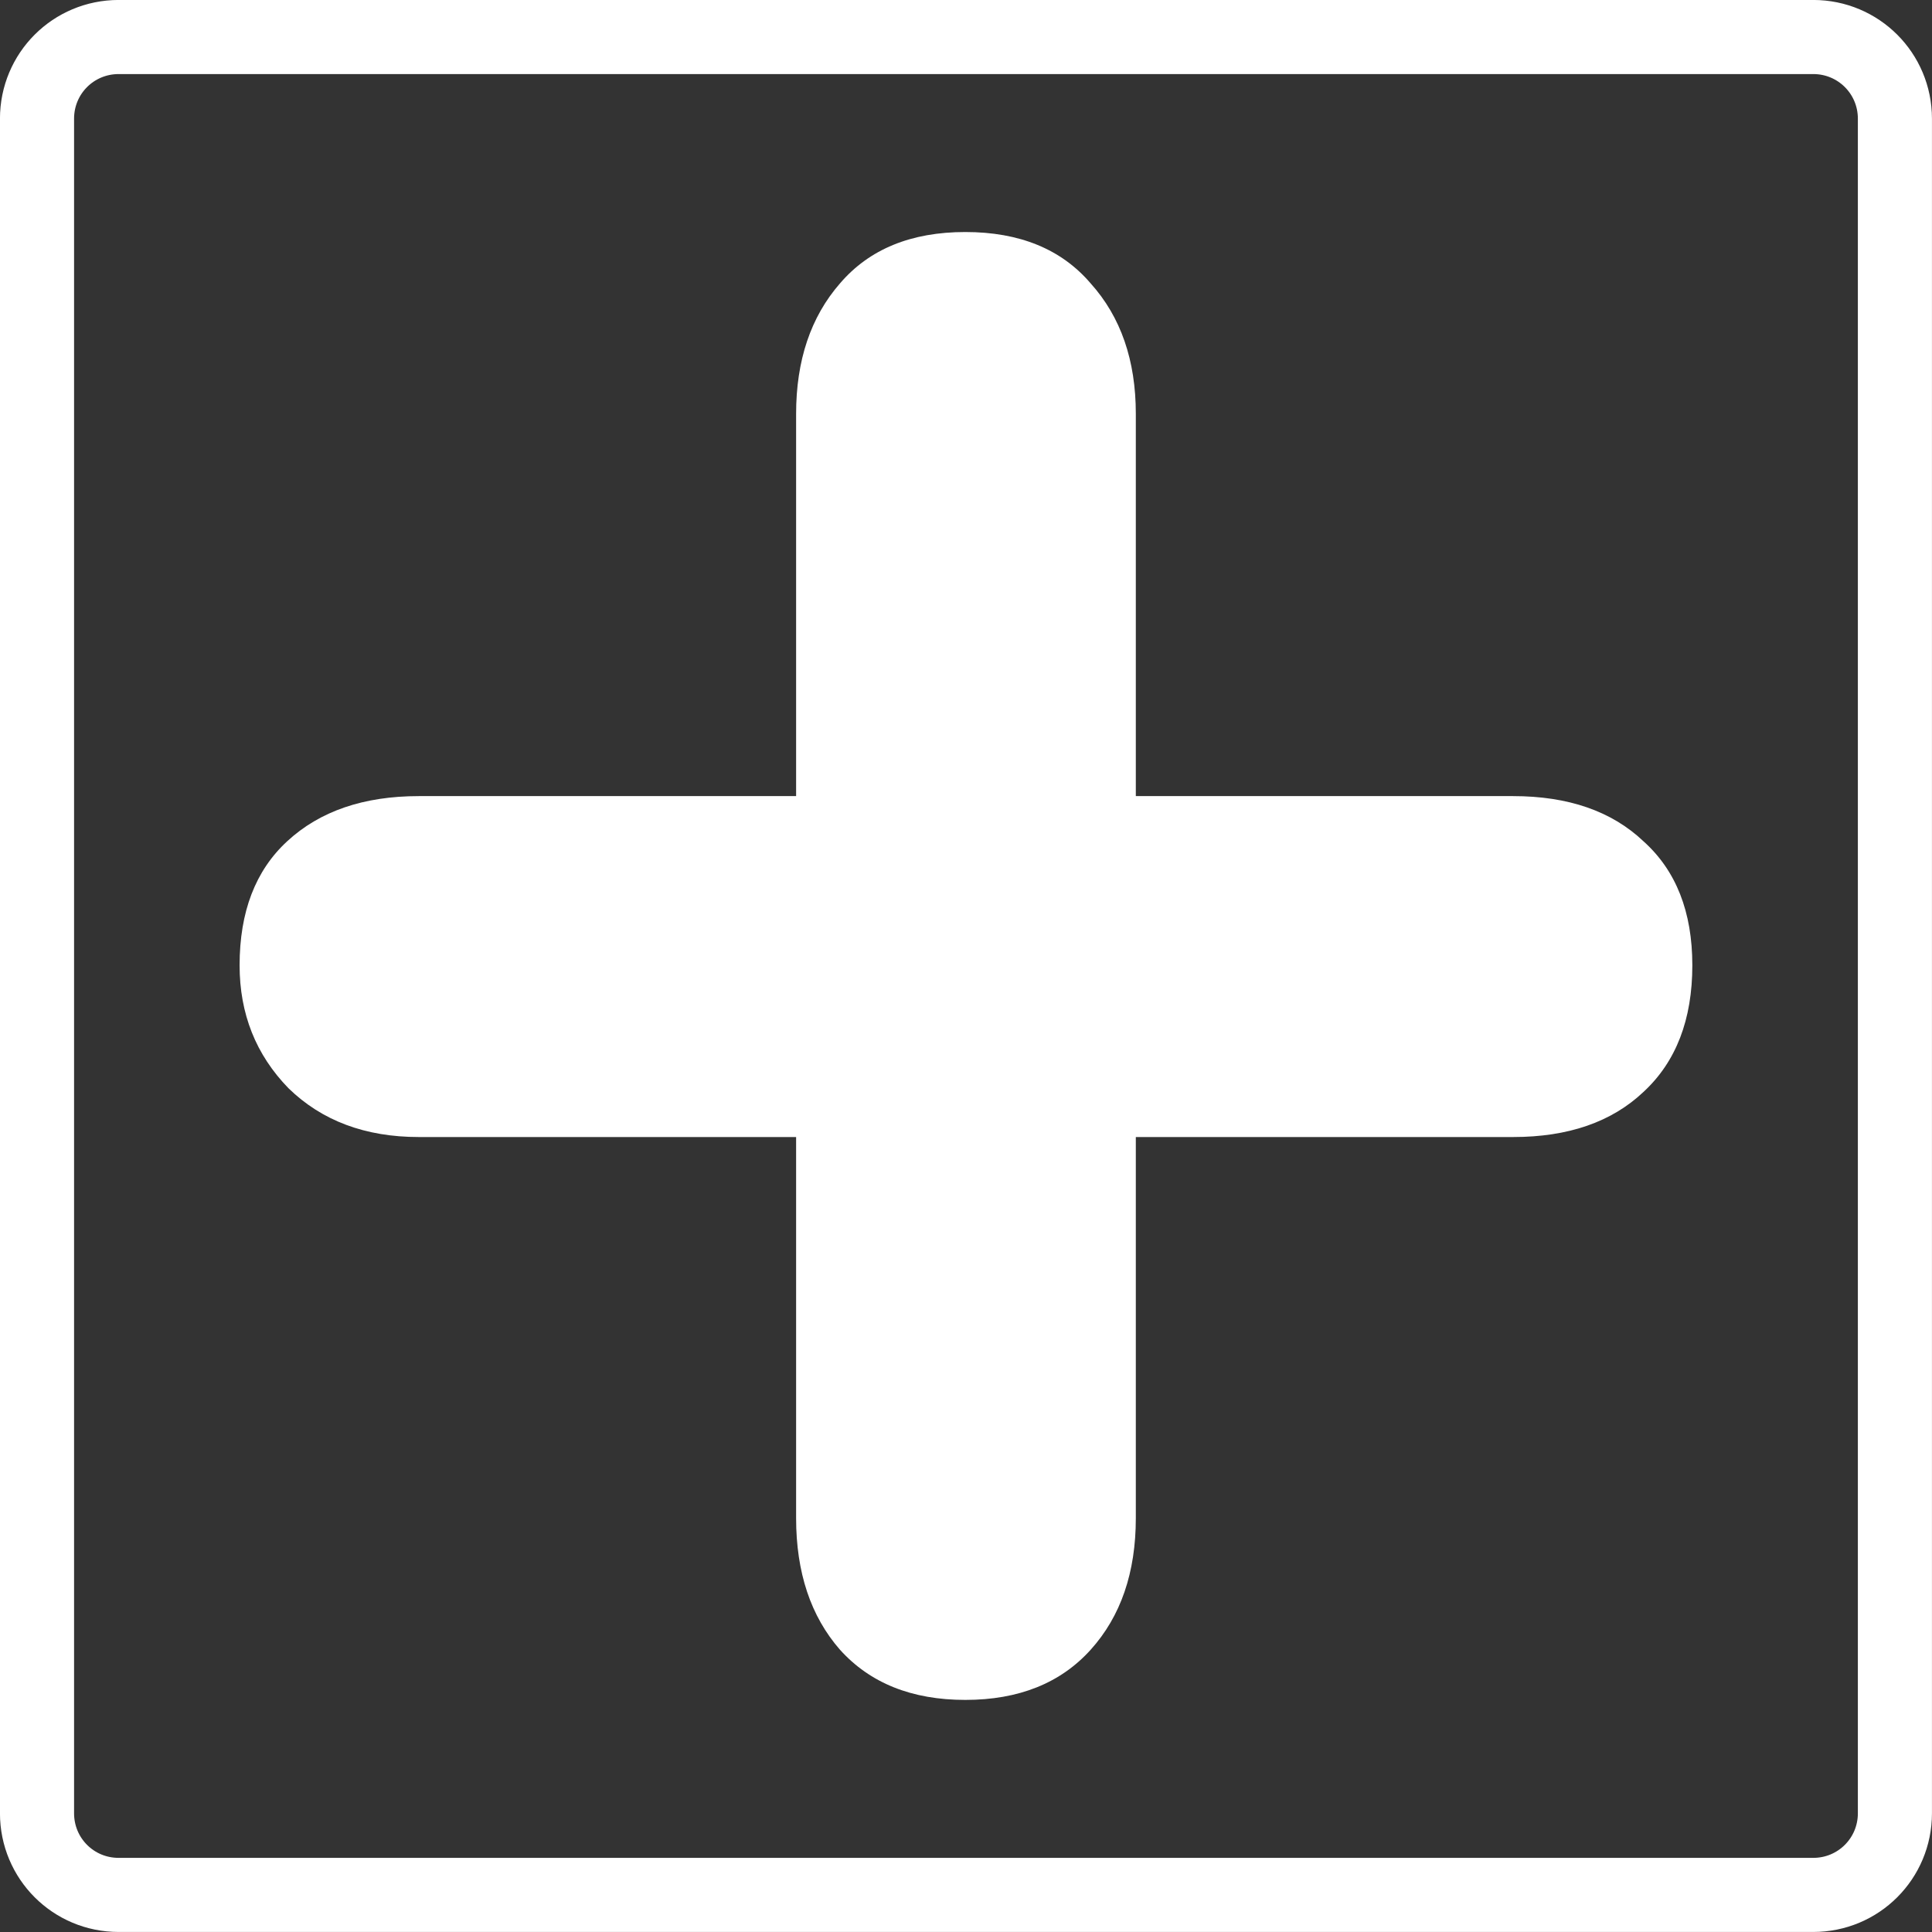 <?xml version="1.0" standalone="no"?><!-- Generator: Gravit.io --><svg xmlns="http://www.w3.org/2000/svg" xmlns:xlink="http://www.w3.org/1999/xlink" style="isolation:isolate" viewBox="1824.482 17.482 27.037 27.037" width="27.037" height="27.037"><rect x="1824.482" y="17.482" width="27.037" height="27.037" fill="#333333" stroke="none"/><g><path d=" M 1826.142 18 L 1849.857 18 C 1850.49 18 1851 18.509 1851 19.143 L 1851 42.857 C 1851 43.491 1850.49 44 1849.857 44 L 1826.142 44 C 1825.509 44 1825 43.491 1825 42.857 L 1825 19.143 C 1825 18.509 1825.509 18 1826.143 18 L 1826.142 18 Z " fill="none" vector-effect="non-scaling-stroke" stroke-width="1.037" stroke="rgb(255,255,255)" stroke-opacity="100" stroke-linejoin="round" stroke-linecap="round" stroke-miterlimit="4"/><path d=" M 1835.623 28.623 L 1835.623 23.273 C 1835.623 22.525 1835.828 21.917 1836.237 21.448 C 1836.647 20.969 1837.231 20.729 1837.991 20.729 C 1838.751 20.729 1839.336 20.969 1839.745 21.448 C 1840.167 21.917 1840.377 22.525 1840.377 23.273 L 1840.377 28.623 L 1845.657 28.623 C 1846.428 28.623 1847.036 28.833 1847.481 29.255 C 1847.937 29.664 1848.165 30.242 1848.165 30.991 C 1848.165 31.751 1847.937 32.342 1847.481 32.763 C 1847.036 33.184 1846.428 33.394 1845.657 33.394 L 1840.377 33.394 L 1840.377 38.727 C 1840.377 39.488 1840.167 40.101 1839.745 40.569 C 1839.324 41.036 1838.739 41.271 1837.991 41.271 C 1837.242 41.271 1836.658 41.036 1836.237 40.569 C 1835.828 40.101 1835.623 39.488 1835.623 38.727 L 1835.623 33.394 L 1830.343 33.394 C 1829.595 33.394 1828.987 33.167 1828.519 32.711 C 1828.063 32.242 1827.835 31.67 1827.835 30.991 C 1827.835 30.242 1828.057 29.664 1828.501 29.255 C 1828.957 28.833 1829.572 28.623 1830.343 28.623 L 1835.623 28.623 Z " fill="rgb(255,255,255)"/></g></svg>